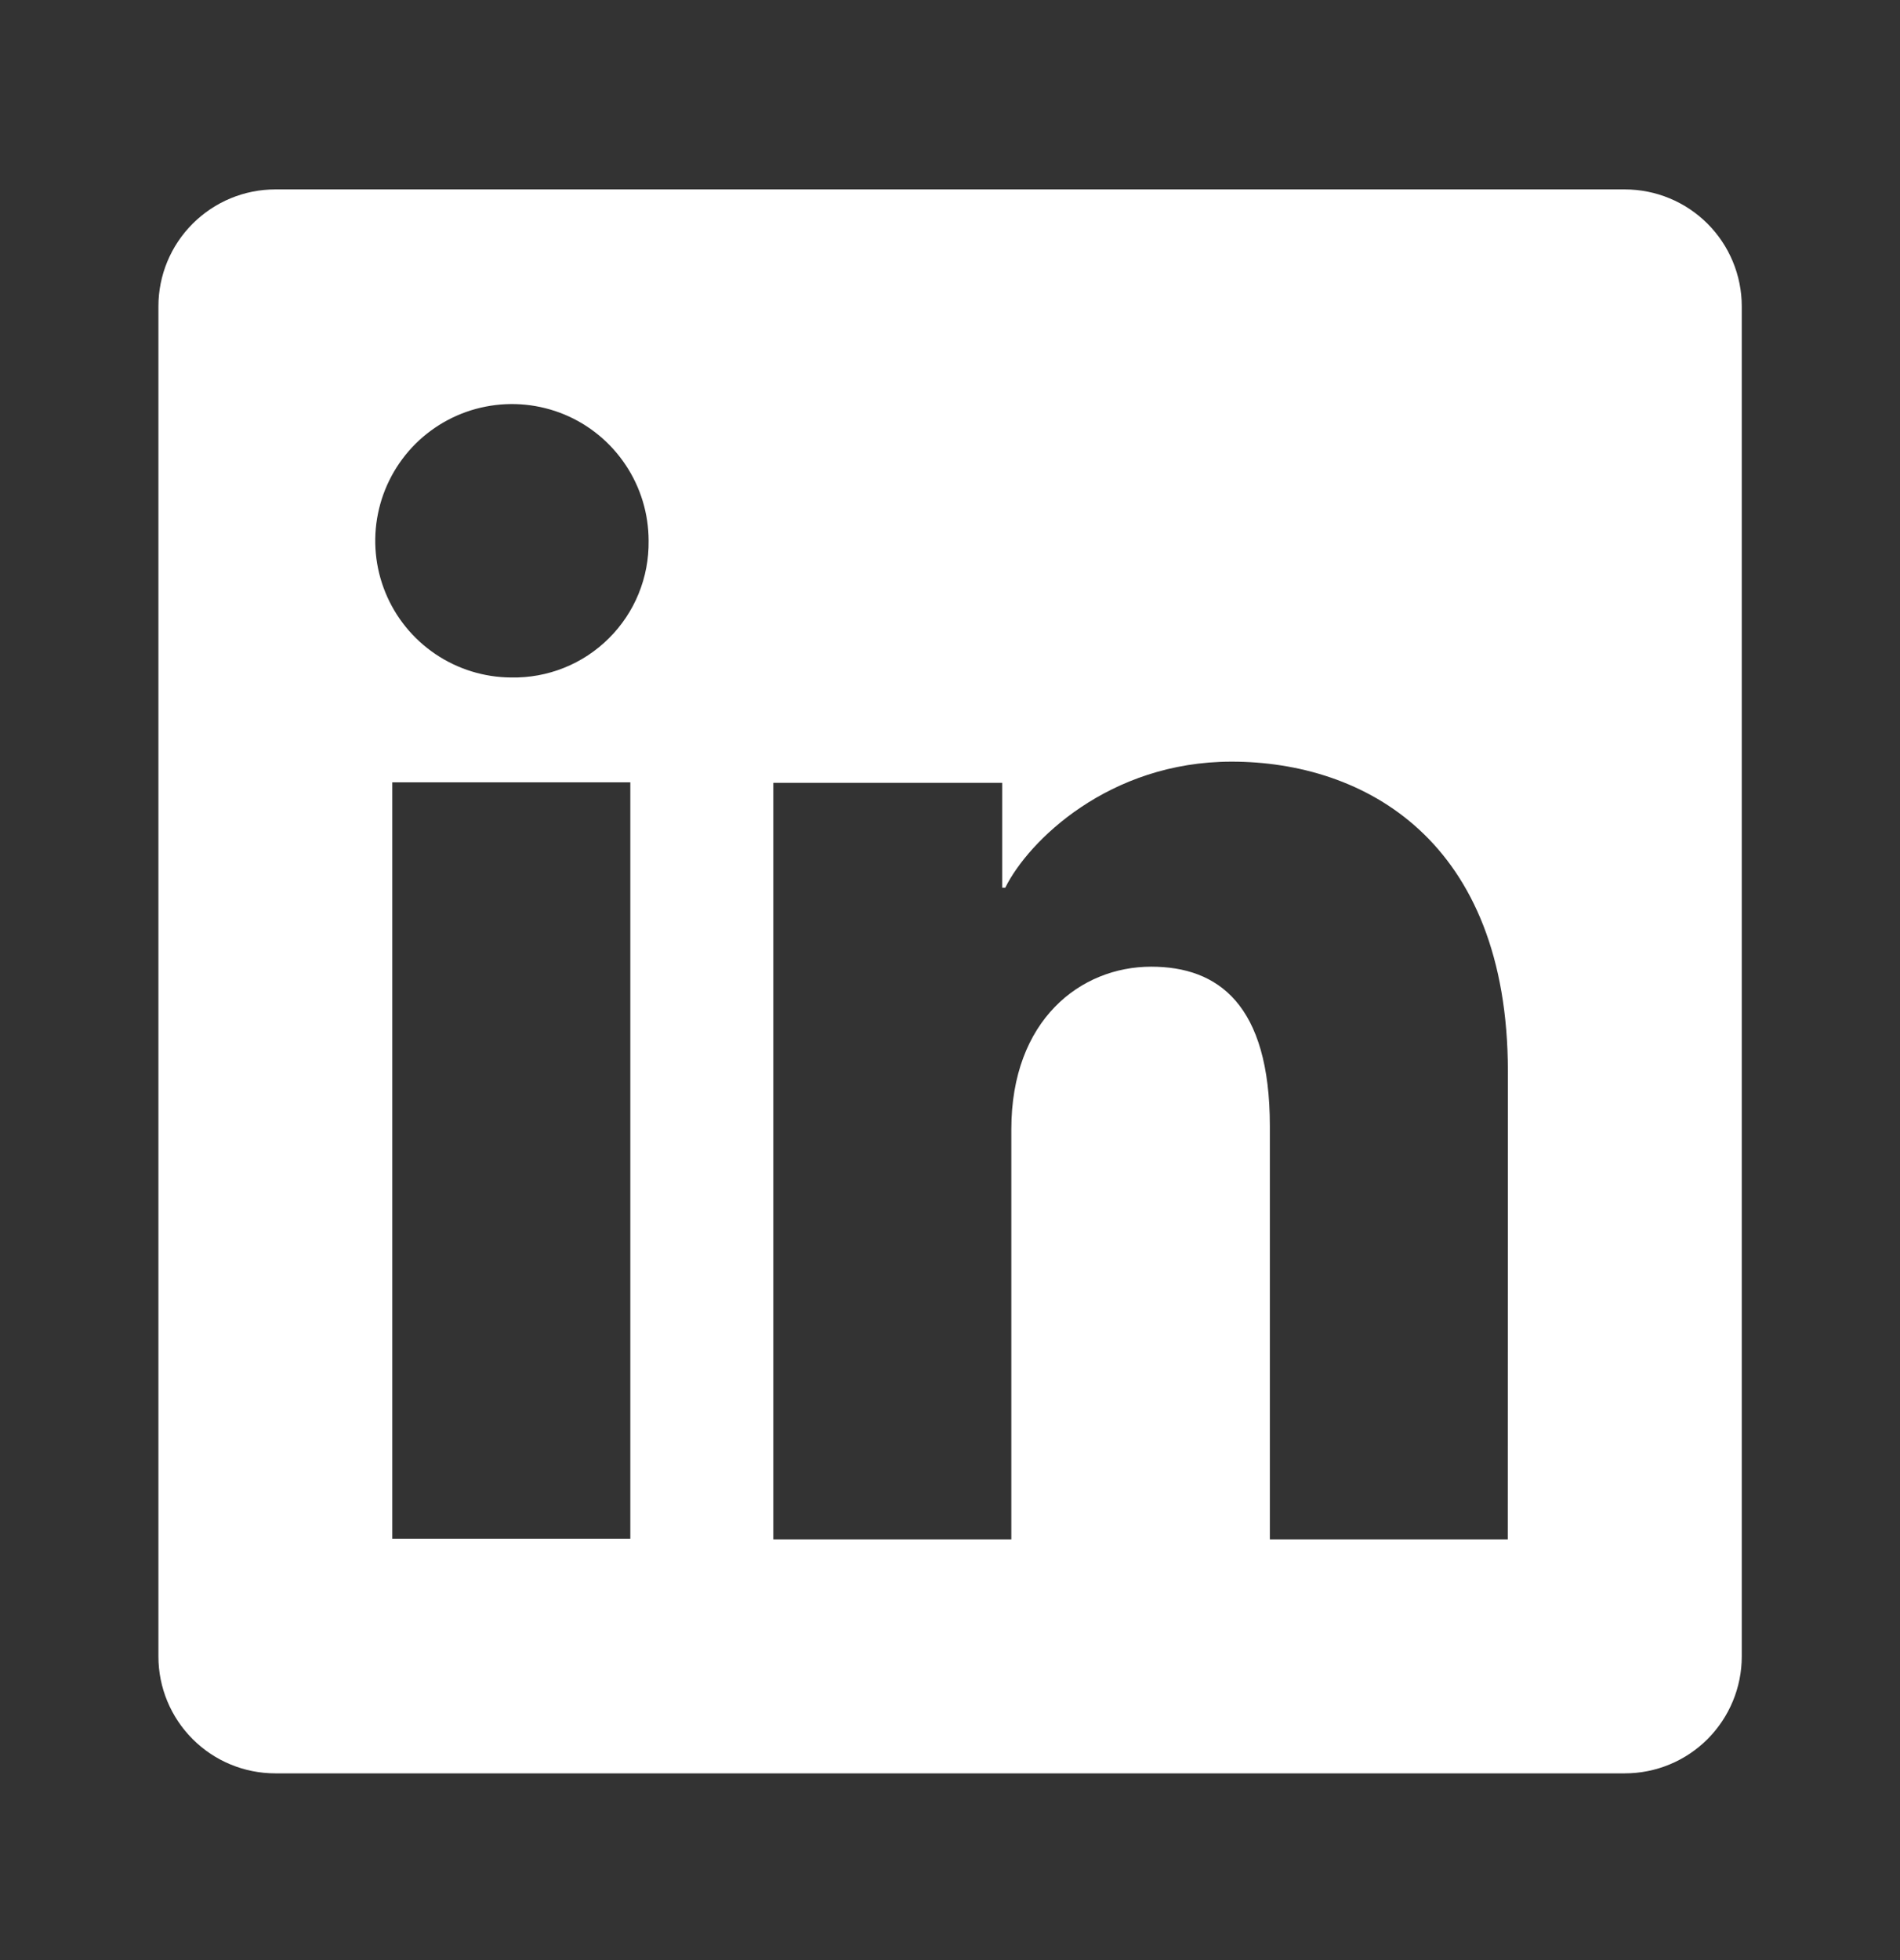 <svg width="32" height="33" viewBox="0 0 32 33" fill="none" xmlns="http://www.w3.org/2000/svg">
<rect x="0" y="0" width="32" height="33" fill="#333333" stroke="none"/>
<path d="M27.366 3.189H4.636C4.114 3.189 3.614 3.397 3.245 3.766C2.875 4.135 2.668 4.636 2.668 5.158V27.888C2.668 28.41 2.875 28.91 3.245 29.28C3.614 29.649 4.114 29.856 4.636 29.856H27.366C27.888 29.856 28.389 29.649 28.758 29.28C29.127 28.91 29.335 28.41 29.335 27.888V5.158C29.335 4.636 29.127 4.135 28.758 3.766C28.389 3.397 27.888 3.189 27.366 3.189ZM10.616 25.906H6.607V13.171H10.616V25.906ZM8.609 11.406C8.154 11.404 7.71 11.266 7.333 11.012C6.956 10.757 6.663 10.397 6.491 9.976C6.319 9.555 6.275 9.092 6.366 8.647C6.456 8.201 6.677 7.792 6.999 7.471C7.322 7.151 7.732 6.933 8.178 6.846C8.625 6.758 9.087 6.805 9.507 6.979C9.927 7.154 10.285 7.45 10.537 7.828C10.79 8.207 10.924 8.651 10.924 9.106C10.928 9.411 10.871 9.713 10.756 9.995C10.641 10.277 10.47 10.533 10.254 10.747C10.038 10.962 9.781 11.131 9.498 11.244C9.216 11.357 8.913 11.412 8.609 11.406ZM25.394 25.917H21.387V18.96C21.387 16.908 20.514 16.275 19.388 16.275C18.2 16.275 17.033 17.171 17.033 19.012V25.917H13.024V13.18H16.879V14.945H16.931C17.318 14.162 18.674 12.823 20.742 12.823C22.979 12.823 25.396 14.151 25.396 18.04L25.394 25.917Z" fill="white"/>
</svg>
